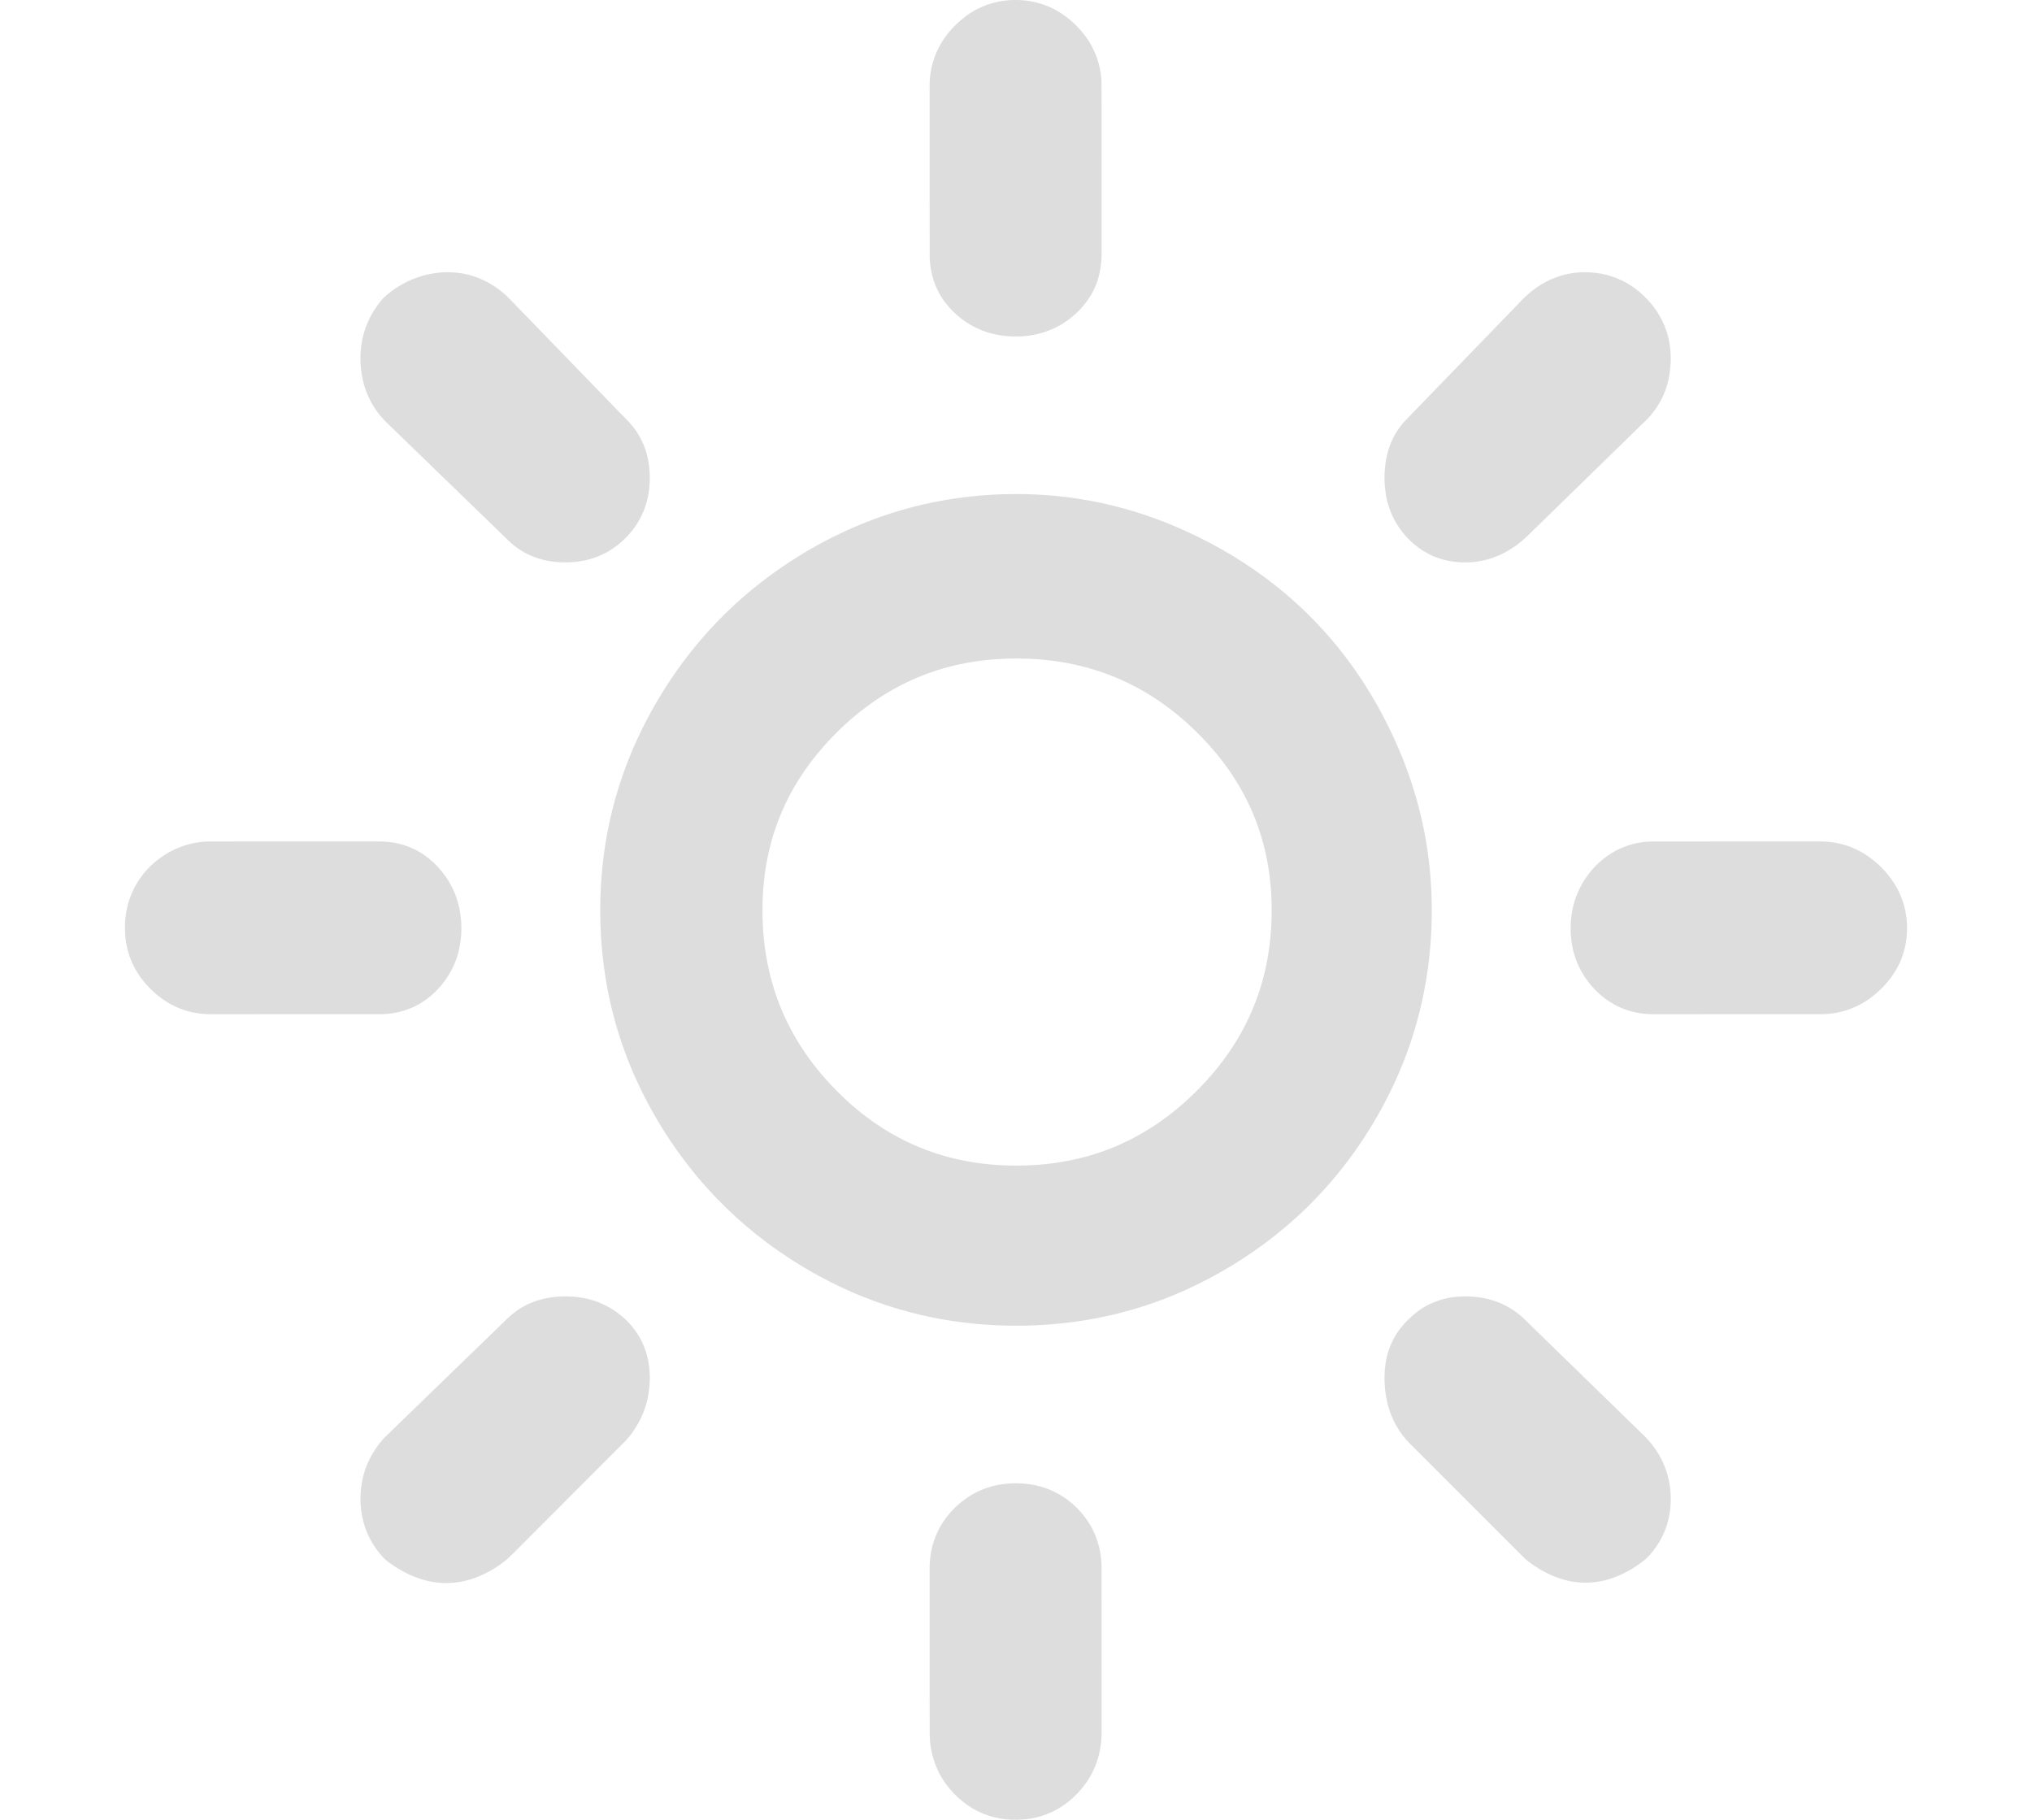 <?xml version="1.0" encoding="UTF-8" standalone="no"?>
<svg
   version="1.1"
   viewBox="-10 0 2287 2048"
   id="svg1"
   sodipodi:docname="weather-clear-symbolic.svg"
   inkscape:version="1.4 (e7c3feb100, 2024-10-09)"
   xmlns:inkscape="http://www.inkscape.org/namespaces/inkscape"
   xmlns:sodipodi="http://sodipodi.sourceforge.net/DTD/sodipodi-0.dtd"
   xmlns="http://www.w3.org/2000/svg"
   xmlns:svg="http://www.w3.org/2000/svg">
  <defs
     id="defs1" />
  <sodipodi:namedview
     id="namedview1"
     pagecolor="#505050"
     bordercolor="#ffffff"
     borderopacity="1"
     inkscape:showpageshadow="0"
     inkscape:pageopacity="0"
     inkscape:pagecheckerboard="1"
     inkscape:deskcolor="#505050"
     inkscape:zoom="0.17815776"
     inkscape:cx="667.94732"
     inkscape:cy="561.30027"
     inkscape:current-layer="svg1" />
  <style
     type="text/css"
     id="current-color-scheme">.ColorScheme-Text{color:#dddddd;}.ColorScheme-Background{color:#1a1a1a;}.ColorScheme-Highlight{color:#aaaaac30;}.ColorScheme-ViewText{color:#dddddd;}.ColorScheme-ViewBackground{color:#1a1a1a01;}.ColorScheme-ViewHover{color:#aaaaac30;}.ColorScheme-ViewFocus{color:#aaaaac30;}.ColorScheme-ButtonText{color:#bbbbbb;}.ColorScheme-ButtonBackground{color:#aaaaac20;}.ColorScheme-ButtonHover{color:#aaaaac30;}.ColorScheme-ButtonFocus{color:#aaaaac30;}.ColorScheme-NegativeText { color: #8500ff; } </style>
  <path
     class="ColorScheme-Text"
     fill="currentColor"
     d="m 0,984 q 0,-39 27,-66 28,-26 64,-26 h 218 q 37,0 61.5,27 24.5,27 24.5,65 0,38 -24.5,64.5 Q 346,1075 309,1075 H 91 Q 54,1075 27,1048 0,1021 0,984 Z m 305,739 q 0,-37 25,-65 l 157,-152 q 24,-25 63,-25 38,0 63.5,24 25.5,24 25.5,61 0,39 -26,68 l -152,152 q -65,51 -131,0 -25,-27 -25,-63 z m 0,-1477 q 0,-37 25,-65 31,-26 68,-26 35,0 63,26 l 152,157 q 26,24 26,63 0,38 -25.5,63.5 Q 588,490 550,490 511,490 487,464 L 330,312 Q 305,285 305,246 Z M 577,984 Q 577,835 652,706.5 727,578 855.5,503 984,428 1133,428 q 112,0 215,44.5 103,44.5 177.5,119 74.5,74.5 118.5,177.5 44,103 44,215 0,150 -74.5,278 -74.5,128 -202.5,202.5 -128,74.5 -278,74.5 -150,0 -278,-74.5 Q 727,1390 652,1262 577,1134 577,984 Z m 181,0 q 0,156 109.5,266.5 Q 977,1361 1133,1361 q 156,0 266.5,-110.5 Q 1510,1140 1510,984 1510,830 1399.5,721 1289,612 1133,612 978,612 868,721 758,830 758,984 Z m 284,829 q 0,-38 26.5,-64 26.5,-26 64.5,-26 39,0 65,26 26,26 26,64 v 212 q 0,39 -26.5,66 -26.5,27 -64.5,27 -38,0 -64.5,-27 -26.5,-27 -26.5,-66 z m 0,-1653 V -58 q 0,-37 27,-64 27,-27 64,-27 37,0 64,27 27,27 27,64 v 218 q 0,37 -26.5,61.5 Q 1171,246 1133,246 1095,246 1068.5,221.5 1042,197 1042,160 Z m 589,1406 q 0,-37 24,-60 24,-25 60,-25 39,0 64,25 l 156,152 q 26,28 26,65 0,37 -26,63 -64,50 -128,0 l -152,-152 q -24,-27 -24,-68 z m 0,-1165 q 0,-40 24,-63 l 152,-157 q 28,-26 63,-26 38,0 64.5,27 26.5,27 26.5,64 0,40 -26,66 l -156,152 q -29,26 -64,26 -36,0 -60,-25.5 -24,-25.5 -24,-63.5 z m 241,583 q 0,-38 26,-66 26,-26 61,-26 h 216 q 37,0 64.5,27.5 27.5,27.5 27.5,64.5 0,37 -27.5,64 -27.5,27 -64.5,27 h -216 q -37,0 -62,-26.5 -25,-26.5 -25,-64.5 z"
     id="path1"
     style="display:none" />
  <path
     class="ColorScheme-Text"
     fill="currentColor"
     d="m 0,984 c 0,-26 9,-48 27,-66 18.667,-17.333 40,-26 64,-26 h 218 c 24.667,0 45.167,9 61.5,27 16.333,18 24.5,39.667 24.5,65 0,25.333 -8.167,46.833 -24.5,64.5 -16.333,17.667 -36.833,26.5 -61.5,26.5 H 91 c -24.667,0 -46,-9 -64,-27 C 9,1030 0,1008.667 0,984 Z m 305,739 c 0,-24.667 8.333,-46.333 25,-65 l 157,-152 c 16,-16.667 37,-25 63,-25 25.333,0 46.5,8 63.5,24 17,16 25.5,36.333 25.5,61 0,26 -8.667,48.667 -26,68 l -152,152 c -43.333,34 -87,34 -131,0 -16.667,-18 -25,-39 -25,-63 z m 0,-1477 c 0,-24.667 8.333,-46.333 25,-65 20.667,-17.333 43.333,-26 68,-26 23.333,0 44.333,8.667 63,26 l 152,157 c 17.333,16 26,37 26,63 0,25.333 -8.5,46.5 -25.5,63.5 -17,17 -38.167,25.5 -63.5,25.5 -26,0 -47,-8.667 -63,-26 L 330,312 C 313.333,294 305,272 305,246 Z M 577,984 C 577,884.667 602,792.167 652,706.5 702,620.833 769.833,553 855.5,503 c 85.667,-50 178.167,-75 277.5,-75 74.667,0 146.333,14.833 215,44.5 68.667,29.667 127.833,69.333 177.5,119 49.667,49.667 89.167,108.833 118.5,177.5 29.333,68.667 44,140.333 44,215 0,100 -24.833,192.667 -74.5,278 -49.667,85.333 -117.167,152.833 -202.5,202.5 -85.333,49.667 -178,74.5 -278,74.5 -100,0 -192.667,-24.833 -278,-74.5 C 769.667,1414.833 702,1347.333 652,1262 602,1176.667 577,1084 577,984 Z m 181,0 c 0,104 36.5,192.833 109.5,266.5 73,73.667 161.5,110.5 265.5,110.5 104,0 192.833,-36.833 266.5,-110.5 C 1473.167,1176.833 1510,1088 1510,984 1510,881.333 1473.167,793.667 1399.5,721 1325.833,648.333 1237,612 1133,612 1029.667,612 941.333,648.333 868,721 794.667,793.667 758,881.333 758,984 Z m 284,829 c 0,-25.333 8.833,-46.667 26.5,-64 17.667,-17.333 39.167,-26 64.5,-26 26,0 47.667,8.667 65,26 17.333,17.333 26,38.667 26,64 v 212 c 0,26 -8.833,48 -26.5,66 -17.667,18 -39.167,27 -64.5,27 -25.333,0 -46.833,-9 -64.5,-27 -17.667,-18 -26.5,-40 -26.5,-66 z m 0,-1701.5 v -218 c 0,-24.667 9,-46 27,-64 18,-18 39.333,-27 64,-27 24.667,0 46,9 64,27 18,18 27,39.333 27,64 v 218 c 0,24.667 -8.833,45.167 -26.5,61.5 -17.667,16.333 -39.167,24.5 -64.5,24.5 -25.333,0 -46.833,-8.167 -64.5,-24.5 -17.667,-16.333 -26.5,-36.833 -26.5,-61.5 z M 1631,1566 c 0,-24.667 8,-44.667 24,-60 16,-16.667 36,-25 60,-25 26,0 47.333,8.333 64,25 l 156,152 c 17.333,18.667 26,40.333 26,65 0,24.667 -8.667,45.667 -26,63 -42.667,33.333 -85.333,33.333 -128,0 l -152,-152 c -16,-18 -24,-40.667 -24,-68 z m 0,-1165 c 0,-26.667 8,-47.667 24,-63 l 152,-157 c 18.667,-17.333 39.667,-26 63,-26 25.333,0 46.833,9 64.5,27 17.667,18 26.5,39.333 26.5,64 0,26.667 -8.667,48.667 -26,66 l -156,152 c -19.333,17.333 -40.667,26 -64,26 -24,0 -44,-8.5 -60,-25.5 -16,-17 -24,-38.167 -24,-63.5 z m 241,583 c 0,-25.333 8.667,-47.333 26,-66 17.333,-17.333 37.667,-26 61,-26 h 216 c 24.667,0 46.167,9.167 64.5,27.5 18.333,18.333 27.5,39.833 27.5,64.5 0,24.667 -9.167,46 -27.5,64 -18.333,18 -39.833,27 -64.5,27 h -216 c -24.667,0 -45.333,-8.833 -62,-26.5 -16.667,-17.667 -25,-39.167 -25,-64.5 z"
     id="path2"
     sodipodi:nodetypes="scssssssssssccssscccsscsccsssccssssssssssssssssssssssssssssssssssssssssssssssscsccscccssccsssccsssscsssssssss"
     style="display:none" />
  <path
     class="ColorScheme-Text"
     fill="currentColor"
     d="m 23.948,1178.08 c 0,25.025 8.73,45.686 26.189,61.981 17.459,16.296 39.866,24.443 67.219,24.443 h 157.136 c 25.025,0 46.413,-8.293 64.164,-24.88 17.75,-16.587 26.626,-37.101 26.626,-61.545 0,-26.771 -8.73,-48.887 -26.189,-66.346 -17.46,-17.459 -38.993,-26.189 -64.6,-26.189 h -157.136 c -27.353,0 -49.76,8.584 -67.219,25.753 -17.46,17.169 -26.189,39.429 -26.189,66.783 z m 1445.647,461.804 c 77.404,-49.469 138.658,-115.378 183.761,-197.729 45.104,-82.351 67.656,-170.376 67.656,-264.075 0,-75.658 -14.841,-147.969 -44.522,-216.934 -29.681,-68.965 -69.401,-128.327 -119.161,-178.087 -49.76,-49.76 -109.122,-89.48 -178.087,-119.161 -68.965,-29.681 -140.986,-44.522 -216.061,-44.522 -101.847,0 -195.692,25.025 -281.534,75.076 -85.843,50.051 -153.353,117.852 -202.53,203.403 -49.178,85.552 -73.766,178.96 -73.766,280.225 v 31.427 c -93.117,52.961 1248.396,1373.294 864.246,430.377 z M 333.855,435.178 c 0,26.189 8.148,47.141 24.443,62.854 L 508.45,655.168 c 43.649,33.173 87.297,33.173 130.946,0 17.459,-17.459 26.189,-39.284 26.189,-65.473 0,-25.025 -8.73,-46.85 -26.189,-65.473 L 485.752,371.451 c -19.787,-18.041 -41.321,-27.062 -64.6,-27.062 -26.189,0 -47.286,8.73 -63.291,26.189 -16.005,17.459 -24.007,38.993 -24.007,64.6 z M 658.601,1391.086 c 0,0 84.97,-54.124 137.93,-54.124 54.124,0 101.12,18.041 140.986,54.124 39.866,36.083 63,80.896 69.402,134.438 l 7.857,60.235 c 5.82,13.968 22.697,20.951 22.697,20.951 h 123.09 c 40.157,0 74.93,14.55 104.321,43.649 339.749,336.386 -606.281,-259.274 -606.281,-259.274 z m 126.581,-232.211 c 6.402,-101.847 45.686,-187.399 117.852,-256.655 72.166,-69.256 158.881,-103.884 260.147,-103.884 103.593,0 191.764,36.956 264.512,110.868 72.748,73.912 109.122,163.537 109.122,268.876 0,65.182 -15.859,125.563 -47.577,181.142 -31.718,55.58 -74.639,100.538 -128.764,134.875 -54.706,-45.395 -117.852,-68.092 -189.436,-68.092 -27.353,-81.478 -75.076,-146.369 -143.168,-194.673 -68.092,-48.305 -145.205,-72.457 -231.338,-72.457 z m 287.209,-814.486 c 0,25.607 8.875,47.286 26.626,65.037 17.75,17.75 39.138,26.626 64.164,26.626 25.607,0 47.286,-8.875 65.037,-26.626 17.75,-17.75 26.626,-39.429 26.626,-65.037 V 126.145 c 0,-24.443 -8.875,-44.958 -26.626,-61.545 -17.75,-16.587 -39.429,-24.88 -65.037,-24.88 -25.025,0 -46.413,8.293 -64.164,24.88 -17.75,16.587 -26.626,37.101 -26.626,61.545 z m 588.385,1417.712 c 0,25.025 8.439,46.85 25.316,65.473 l 152.771,151.025 c 38.993,39.575 82.642,39.575 130.946,0 16.296,-15.713 24.443,-36.665 24.443,-62.854 0,-25.025 -8.148,-45.686 -24.443,-61.981 l -157.136,-156.262 c -16.878,-15.714 -38.12,-23.57 -63.727,-23.57 -25.607,0 -46.704,8.439 -63.291,25.316 -16.587,16.878 -24.88,37.829 -24.88,62.854 z m 0,-1174.152 c 0,26.189 8.439,48.596 25.316,67.219 16.878,16.878 37.829,25.316 62.854,25.316 25.607,0 46.85,-8.439 63.727,-25.316 l 157.136,-157.136 c 16.296,-15.714 24.443,-36.665 24.443,-62.854 0,-25.607 -8.875,-47.141 -26.626,-64.6 -17.75,-17.459 -39.429,-26.189 -65.037,-26.189 -24.443,0 -45.686,9.021 -63.727,27.062 l -152.771,152.771 c -16.878,16.878 -25.316,38.12 -25.316,63.727 z m 240.941,590.131 c 0,25.025 8.73,45.686 26.189,61.981 17.459,16.296 39.866,24.443 67.219,24.443 h 157.136 c 25.025,0 46.413,-8.293 64.164,-24.88 17.75,-16.587 26.626,-37.101 26.626,-61.545 0,-26.771 -8.73,-48.887 -26.189,-66.346 -17.459,-17.459 -38.993,-26.189 -64.6,-26.189 h -157.136 c -27.353,0 -49.76,8.584 -67.219,25.753 -17.459,17.169 -26.189,39.429 -26.189,66.783 z"
     id="path1-6"
     style="display:none;fill:#ffffff;fill-opacity:1;stroke-width:1"
     sodipodi:nodetypes="ssssssssssscsssssssssccscccsccssscsscccscccsssssccsscsssssssssssscccsccsssscsscsssssssssssssssss" />
  <path
     class="ColorScheme-Text"
     fill="currentColor"
     d="m 0,1047.75 c 0,-26 9,-48 27,-66 18.667,-17.333 40,-26 64,-26 h 218 c 24.667,0 45.167,9 61.5,27 16.333,18 24.5,39.667 24.5,65 0,25.333 -8.167,46.833 -24.5,64.5 -16.333,17.667 -36.833,26.5 -61.5,26.5 H 91 c -24.667,0 -46,-9 -64,-27 -18,-18 -27,-39.333 -27,-64 z m 305,739 c 0,-24.667 8.333,-46.333 25,-65 l 157,-152 c 16,-16.667 37,-25 63,-25 25.333,0 46.5,8 63.5,24 17,16 25.5,36.333 25.5,61 0,26 -8.667,48.667 -26,68 l -152,152 c -43.333,34 -87,34 -131,0 -16.667,-18 -25,-39 -25,-63 z m 0,-1477 c 0,-24.667 8.333,-46.333 25,-65 20.667,-17.333 43.333,-26 68,-26 23.333,0 44.333,8.667 63,26 l 152,157 c 17.333,16 26,37 26,63 0,25.333 -8.5,46.5 -25.5,63.5 -17,17 -38.167,25.5 -63.5,25.5 -26,0 -47,-8.667 -63,-26 l -157,-152 c -16.667,-18 -25,-40 -25,-66 z m 272,738 c 0,-99.333 25,-191.833 75,-277.5 50,-85.667 117.833,-153.5 203.5,-203.5 85.667,-50 178.167,-75 277.5,-75 74.667,0 146.333,14.833 215,44.5 68.667,29.667 127.833,69.333 177.5,119 49.667,49.667 89.167,108.833 118.5,177.5 29.333,68.667 44,140.333 44,215 0,100 -24.833,192.667 -74.5,278 -49.667,85.333 -117.167,152.833 -202.5,202.5 -85.333,49.667 -178,74.5 -278,74.5 -100,0 -192.667,-24.833 -278,-74.5 -85.333,-49.667 -153,-117.167 -203,-202.5 -50,-85.333 -75,-178 -75,-278 z m 181,0 c 0,104 36.5,192.833 109.5,266.5 73,73.667 161.5,110.5 265.5,110.5 104,0 192.833,-36.833 266.5,-110.5 73.667,-73.667 110.5,-162.5 110.5,-266.5 0,-102.667 -36.833,-190.333 -110.5,-263 -73.667,-72.667 -162.5,-109 -266.5,-109 -103.333,0 -191.667,36.333 -265,109 -73.333,72.667 -110,160.333 -110,263 z m 284,829 c 0,-25.333 8.833,-46.667 26.5,-64 17.667,-17.333 39.167,-26 64.5,-26 26,0 47.667,8.667 65,26 17.333,17.333 26,38.667 26,64 v 212 c 0,26 -8.833,48 -26.5,66 -17.667,18 -39.167,27 -64.5,27 -25.333,0 -46.833,-9 -64.5,-27 -17.667,-18 -26.5,-40 -26.5,-66 z m 0,-1701.5 v -218 c 0,-24.667 9,-46 27,-64 18,-18 39.333,-27 64,-27 24.667,0 46,9 64,27 18,18 27,39.333 27,64 v 218 c 0,24.667 -8.833,45.167 -26.5,61.5 -17.667,16.333 -39.167,24.5 -64.5,24.5 -25.333,0 -46.833,-8.167 -64.5,-24.5 -17.667,-16.333 -26.5,-36.833 -26.5,-61.5 z m 589,1454.5 c 0,-24.667 8,-44.667 24,-60 16,-16.667 36,-25 60,-25 26,0 47.333,8.333 64,25 l 156,152 c 17.333,18.667 26,40.333 26,65 0,24.667 -8.667,45.667 -26,63 -42.667,33.333 -85.333,33.333 -128,0 l -152,-152 c -16,-18 -24,-40.667 -24,-68 z m 0,-1165 c 0,-26.667 8,-47.667 24,-63 l 152,-157 c 18.667,-17.333 39.667,-26 63,-26 25.333,0 46.833,9 64.5,27 17.667,18 26.5,39.333 26.5,64 0,26.667 -8.667,48.667 -26,66 l -156,152 c -19.333,17.333 -40.667,26 -64,26 -24,0 -44,-8.5 -60,-25.5 -16,-17 -24,-38.167 -24,-63.5 z m 241,583 c 0,-25.333 8.667,-47.333 26,-66 17.333,-17.333 37.667,-26 61,-26 h 216 c 24.667,0 46.167,9.167 64.5,27.5 18.333,18.333 27.5,39.833 27.5,64.5 0,24.667 -9.167,46 -27.5,64 -18.333,18 -39.833,27 -64.5,27 h -216 c -24.667,0 -45.333,-8.833 -62,-26.5 -16.667,-17.667 -25,-39.167 -25,-64.5 z"
     id="path3"
     sodipodi:nodetypes="scssssssssssccssscccsscsccsssccssssssssssssssssssssssssssssssssssssssssssssssscsccscccssccsssccsssscsssssssss"
     style="display:none" />
  <path
     class="ColorScheme-Text"
     fill="currentColor"
     id="path4"
     style="stroke-width:1"
     d="m 1132.556,556.014 c -50.655,0.098 -101.363,8.253 -149.256,24.844 -44.599,15.421 -86.705,37.806 -124.861,65.532 -29.228,21.268 -55.999,45.92 -79.509,73.381 -18.863,22.031 -35.655,45.823 -50.269,70.87 -15.219,26.17 -28.112,53.722 -38.013,82.341 -11.802,33.996 -19.534,69.409 -22.915,105.239 -3.985,41.41 -2.611,83.34 4.134,124.392 7.212,43.316 20.752,85.58 40.164,124.973 19.436,39.578 44.26,76.52 73.693,109.355 27.32,30.408 58.723,57.12 93.01,79.367 37.96,24.711 79.384,44.22 122.869,56.985 31.743,9.36 64.515,15.167 97.525,17.461 36.673,2.6 73.649,1.102 109.972,-4.599 43.694,-6.918 86.377,-20.239 126.197,-39.522 36.99,-17.848 71.717,-40.409 102.977,-67.053 33.953,-28.996 63.602,-62.998 87.844,-100.487 25.696,-39.538 45.709,-82.851 58.377,-128.301 9.133,-32.572 14.506,-66.171 16.288,-99.945 2.416,-44.569 -1.308,-89.521 -11.68,-132.954 -6.954,-29.331 -16.89,-57.939 -29.399,-85.36 -16.982,-37.476 -38.468,-72.982 -64.499,-104.876 -20.732,-25.47 -44.267,-48.653 -70.047,-68.999 -30.514,-24.13 -64.098,-44.297 -99.466,-60.459 -31.433,-14.42 -64.411,-25.56 -98.286,-32.598 -31.162,-6.521 -63.012,-9.705 -94.847,-9.587 z m 1.355,185.039 c 8.52,0.047 17.124,0.322 25.566,1.002 6.92,0.543 13.748,1.306 20.623,2.318 12.24,1.808 24.503,4.421 36.449,7.845 1.669,0.496 3.285,0.95 4.886,1.453 21.561,6.585 42.25,15.971 61.473,27.742 15.201,9.29 29.465,20.077 42.732,31.958 12.067,10.823 23.465,22.649 33.819,35.206 12.526,15.219 23.507,31.726 32.52,49.26 0.507,1.018 1.119,2.193 1.629,3.235 4.663,9.382 8.748,19.144 12.216,28.972 2.517,7.162 4.724,14.449 6.606,21.756 2.512,9.764 4.503,19.797 5.904,29.773 1.433,10.155 2.311,20.235 2.709,30.478 0.395,10.162 0.306,20.463 -0.261,30.59 -0.223,4.05 -0.537,8.243 -0.928,12.284 -1.729,18.103 -5.141,36.244 -10.347,53.749 -5.201,17.463 -12.239,34.53 -20.959,50.606 -1.928,3.574 -3.927,7.072 -6.033,10.588 -3.133,5.217 -6.527,10.48 -9.999,15.474 -15.395,22.122 -33.837,42.066 -54.275,59.609 -17.657,15.076 -37.061,28.148 -57.875,38.463 -7.143,3.54 -14.756,6.897 -22.257,9.788 -8.708,3.375 -17.644,6.266 -26.612,8.688 -11.896,3.209 -24.008,5.597 -36.22,7.223 -6.053,0.8 -12.3,1.44 -18.457,1.873 -4.033,0.281 -8.079,0.489 -12.162,0.623 -8.005,0.251 -16.238,0.223 -24.248,-0.102 -10.051,-0.407 -19.959,-1.286 -29.9,-2.67 -13.972,-1.94 -27.928,-4.96 -41.481,-9.059 -5.768,-1.742 -11.72,-3.758 -17.347,-5.891 -27.297,-10.281 -52.719,-25.321 -75.289,-43.761 -11.023,-8.976 -21.55,-18.893 -31.273,-29.268 -10.511,-11.231 -20.231,-23.211 -28.94,-35.893 -15.01,-21.887 -26.934,-46.074 -34.893,-71.455 -1.82,-5.772 -3.468,-11.728 -4.888,-17.529 -1.909,-7.877 -3.511,-15.995 -4.74,-24.043 -1.517,-9.868 -2.506,-19.815 -3.047,-29.725 -0.446,-8.238 -0.565,-16.488 -0.394,-24.765 0.426,-20.293 2.801,-40.676 7.47,-60.529 1.819,-7.747 4.052,-15.656 6.616,-23.305 4.469,-13.381 10.113,-26.594 16.751,-39.138 3.045,-5.78 6.328,-11.434 9.789,-16.974 8.551,-13.62 18.407,-26.633 29.162,-38.684 13.959,-15.653 29.39,-30.012 46.154,-42.623 6.52,-4.898 13.373,-9.617 20.345,-13.965 6.674,-4.162 13.644,-8.111 20.717,-11.691 3.593,-1.826 7.411,-3.657 11.164,-5.342 3.828,-1.728 7.58,-3.3 11.502,-4.855 15.695,-6.189 31.986,-10.844 48.555,-14.011 2.533,-0.485 5.255,-0.968 7.813,-1.378 9.404,-1.534 18.941,-2.568 28.393,-3.199 3.978,-0.259 7.968,-0.438 11.896,-0.542 3.12,-0.095 6.242,-0.134 9.363,-0.16 z" />
  <path
     class="ColorScheme-Text"
     fill="currentColor"
     id="path5"
     style="display:inline;stroke-width:1"
     d="m 1132.077,0.004 c -19.916,0.05 -39.834,6.578 -55.683,18.69 -13.14,9.866 -24.109,22.751 -31.232,37.593 -6.182,13.044 -9.151,27.546 -8.87,41.964 -0.043,32.929 -0.01,65.858 -0.017,98.787 0.01,31.075 0.01,62.151 0.083,93.226 0.586,17.751 6.336,35.471 17.128,49.662 13.278,17.733 32.808,30.755 54.393,35.859 14.857,3.559 30.46,3.811 45.47,1.053 13.26,-2.489 26.028,-7.726 37.061,-15.514 14.921,-10.358 27.118,-24.947 33.593,-42.001 4.164,-10.958 5.966,-22.732 5.839,-34.432 -0.015,-52.993 0.016,-105.986 -0.037,-158.978 -0.027,-11.085 0,-22.171 -0.059,-33.255 -0.669,-19.728 -7.794,-39.213 -20.192,-54.593 -9.315,-11.769 -21.07,-21.691 -34.498,-28.45 -13.283,-6.591 -28.166,-9.844 -42.981,-9.61 z M 491.97,306.401 c -21.265,0.365 -42.244,7.628 -59.492,20.005 -4.951,3.476 -9.846,7.196 -13.6,11.995 -11.862,14.373 -19.925,32.01 -22.243,50.551 -2.278,17.193 -0.54,34.973 5.439,51.277 5.361,14.371 14.223,27.4 25.557,37.728 43.75,42.358 87.533,84.682 131.222,127.103 3.954,3.999 8.056,7.883 12.658,11.135 12.157,8.828 26.669,14.304 41.593,15.925 13.557,1.628 27.45,0.78 40.641,-2.795 14.76,-4.101 28.403,-12.061 39.314,-22.807 12.478,-12.082 21.651,-27.676 25.56,-44.639 3.487,-14.761 3.57,-30.263 0.672,-45.13 -3.109,-15.359 -10.301,-29.96 -21.053,-41.41 -3.767,-4.04 -7.763,-7.859 -11.558,-11.872 -34.447,-35.512 -68.831,-71.084 -103.269,-106.605 -7.678,-7.908 -15.337,-15.837 -23.036,-23.723 -12.438,-11.432 -27.54,-20.235 -44.052,-24.148 -7.96,-1.924 -16.172,-2.738 -24.354,-2.591 z m 1279.135,0.017 c -19.123,0.412 -37.977,7.042 -53.375,18.343 -6.993,4.985 -13.149,11.022 -18.986,17.293 -42.587,43.985 -85.188,87.959 -127.769,131.95 -11.909,12.838 -19.242,29.6 -21.517,46.898 -2.033,14.052 -1.532,28.495 1.678,42.334 3.651,15.147 11.148,29.368 21.717,40.83 11.111,12.257 25.627,21.589 41.699,25.749 18.86,5.016 39.255,3.951 57.543,-2.821 14.115,-5.253 26.84,-13.862 37.587,-24.355 5.478,-5.367 10.963,-10.727 16.463,-16.071 39.477,-38.474 78.983,-76.92 118.393,-115.462 13.792,-14.41 22.628,-33.415 24.936,-53.215 1.897,-14.562 1.042,-29.588 -3.316,-43.653 -4.306,-13.814 -11.941,-26.521 -21.862,-37.031 -11.231,-12.103 -25.437,-21.626 -41.279,-26.48 -10.294,-3.24 -21.137,-4.558 -31.912,-4.309 z m 265.947,640.558 c -63.262,0.013 -126.525,-0.031 -189.787,0.085 -18.735,0.607 -37.202,7.371 -51.91,18.987 -16.113,12.454 -27.927,30.223 -33.654,49.73 -3.983,13.75 -4.874,28.323 -3.154,42.51 1.615,12.935 5.707,25.603 12.378,36.826 8.803,14.965 21.602,27.649 36.91,35.903 10.267,5.522 21.675,8.819 33.27,9.897 5.941,0.598 11.92,0.563 17.884,0.501 61.162,0 122.324,0.044 183.486,-0.068 19.978,-0.601 39.721,-7.768 55.34,-20.257 11.915,-9.305 22.02,-21.056 28.89,-34.555 6.512,-12.966 9.789,-27.496 9.701,-41.994 0.027,-17.508 -4.753,-35.092 -14.185,-49.888 -8.105,-12.908 -19.106,-23.933 -31.764,-32.39 -12.525,-8.252 -27.071,-13.446 -42.02,-14.803 -3.783,-0.371 -7.585,-0.516 -11.385,-0.482 z m -1717.53,0.011 c -31.938,0.015 -63.877,0.007 -95.815,0.065 -19.474,0.588 -38.659,7.437 -54.229,19.124 -16.005,11.664 -28.206,28.475 -34.216,47.355 -3.62,11.252 -5.006,23.16 -4.602,34.953 0.48,13.039 3.521,26.032 9.342,37.736 6.118,12.525 15.14,23.504 25.714,32.532 10.526,8.95 22.921,15.803 36.302,19.367 9.196,2.522 18.771,3.484 28.291,3.29 61.604,0 123.208,0.047 184.811,-0.054 3.954,0.023 7.914,0.01 11.849,-0.427 15.942,-1.588 31.56,-7.399 44.247,-17.261 17.543,-13.391 30.362,-32.942 35.295,-54.483 3.369,-14.445 3.612,-29.577 1.039,-44.17 -2.485,-13.789 -7.898,-27.071 -16,-38.519 -10.434,-15.018 -25.076,-27.396 -42.303,-33.825 -10.498,-3.955 -21.745,-5.74 -32.945,-5.689 -32.26,-0.002 -64.52,0.006 -96.779,0.008 z m 304.502,511.972 c -15.861,0.267 -31.847,3.939 -45.68,11.855 -8.494,4.763 -15.831,11.294 -22.6,18.235 -44.651,43.233 -89.303,86.466 -133.924,129.73 -12.953,14.432 -22.017,32.529 -24.865,51.775 -2.896,18.515 -0.937,37.94 6.621,55.161 4.763,10.789 11.395,20.805 19.766,29.132 4.061,3.515 8.584,6.444 13.072,9.374 14.106,8.883 30.039,15.276 46.718,16.9 16.619,1.653 33.616,-1.375 48.773,-8.341 10.351,-4.649 20.044,-10.743 28.814,-17.934 5.33,-5.01 10.356,-10.332 15.582,-15.448 39.434,-39.449 78.891,-78.876 118.285,-118.363 13.538,-15.118 22.838,-34.177 25.577,-54.342 2.287,-15.731 1.378,-32.08 -3.761,-47.185 -4.54,-13.209 -12.428,-25.218 -22.626,-34.75 -13.115,-12.469 -29.938,-21.01 -47.78,-24.093 -7.243,-1.309 -14.616,-1.826 -21.972,-1.705 z m 1012.834,0 c -18.147,0.278 -36.407,5.808 -50.987,16.768 -7.951,5.914 -15.032,12.99 -21.026,20.876 -9.599,13.042 -15.131,28.92 -16.216,45.046 -1.034,12.935 0.08,26.036 3.186,38.632 4.316,16.762 12.889,32.557 25.309,44.693 43.36,43.36 86.719,86.721 130.079,130.081 12.131,9.508 25.656,17.516 40.469,22.013 20.022,6.27 42.191,5.181 61.581,-2.782 11.894,-4.724 22.935,-11.486 32.826,-19.583 6.014,-5.67 11.092,-12.285 15.394,-19.328 7.659,-12.772 12.021,-27.46 12.785,-42.322 1.141,-18.746 -2.92,-37.887 -12.207,-54.262 -5.504,-9.84 -12.725,-18.666 -20.996,-26.308 -44.543,-43.345 -89.017,-86.762 -133.61,-130.055 -14.309,-13.018 -32.988,-20.945 -52.197,-22.818 -4.776,-0.527 -9.586,-0.694 -14.389,-0.651 z m -505.371,210.345 c -16.696,0.149 -33.432,4.46 -47.845,12.96 -12.686,7.581 -23.74,17.942 -31.948,30.244 -6.923,10.324 -11.627,22.104 -13.805,34.338 -1.276,6.873 -1.718,13.878 -1.603,20.862 -0.034,45.376 -0.01,90.751 0,136.127 0.013,16.643 0.014,33.286 0.072,49.928 0.624,18.756 6.451,37.471 17.43,52.768 10.926,15.473 26.173,28.058 43.86,35.004 16.061,6.264 33.786,7.843 50.793,5.314 13.374,-2.017 26.354,-6.891 37.552,-14.513 12.708,-8.545 23.428,-20.027 31.119,-33.267 7.366,-12.792 11.572,-27.333 12.461,-42.053 0.486,-7.936 0.188,-15.89 0.261,-23.835 -4e-4,-57.29 0.042,-114.58 -0.067,-171.869 -0.552,-18.443 -6.306,-36.865 -17.198,-51.839 -11.624,-16.296 -28.335,-29.102 -47.442,-35.271 -10.825,-3.551 -22.266,-5.06 -33.641,-4.897 z" />
</svg>
